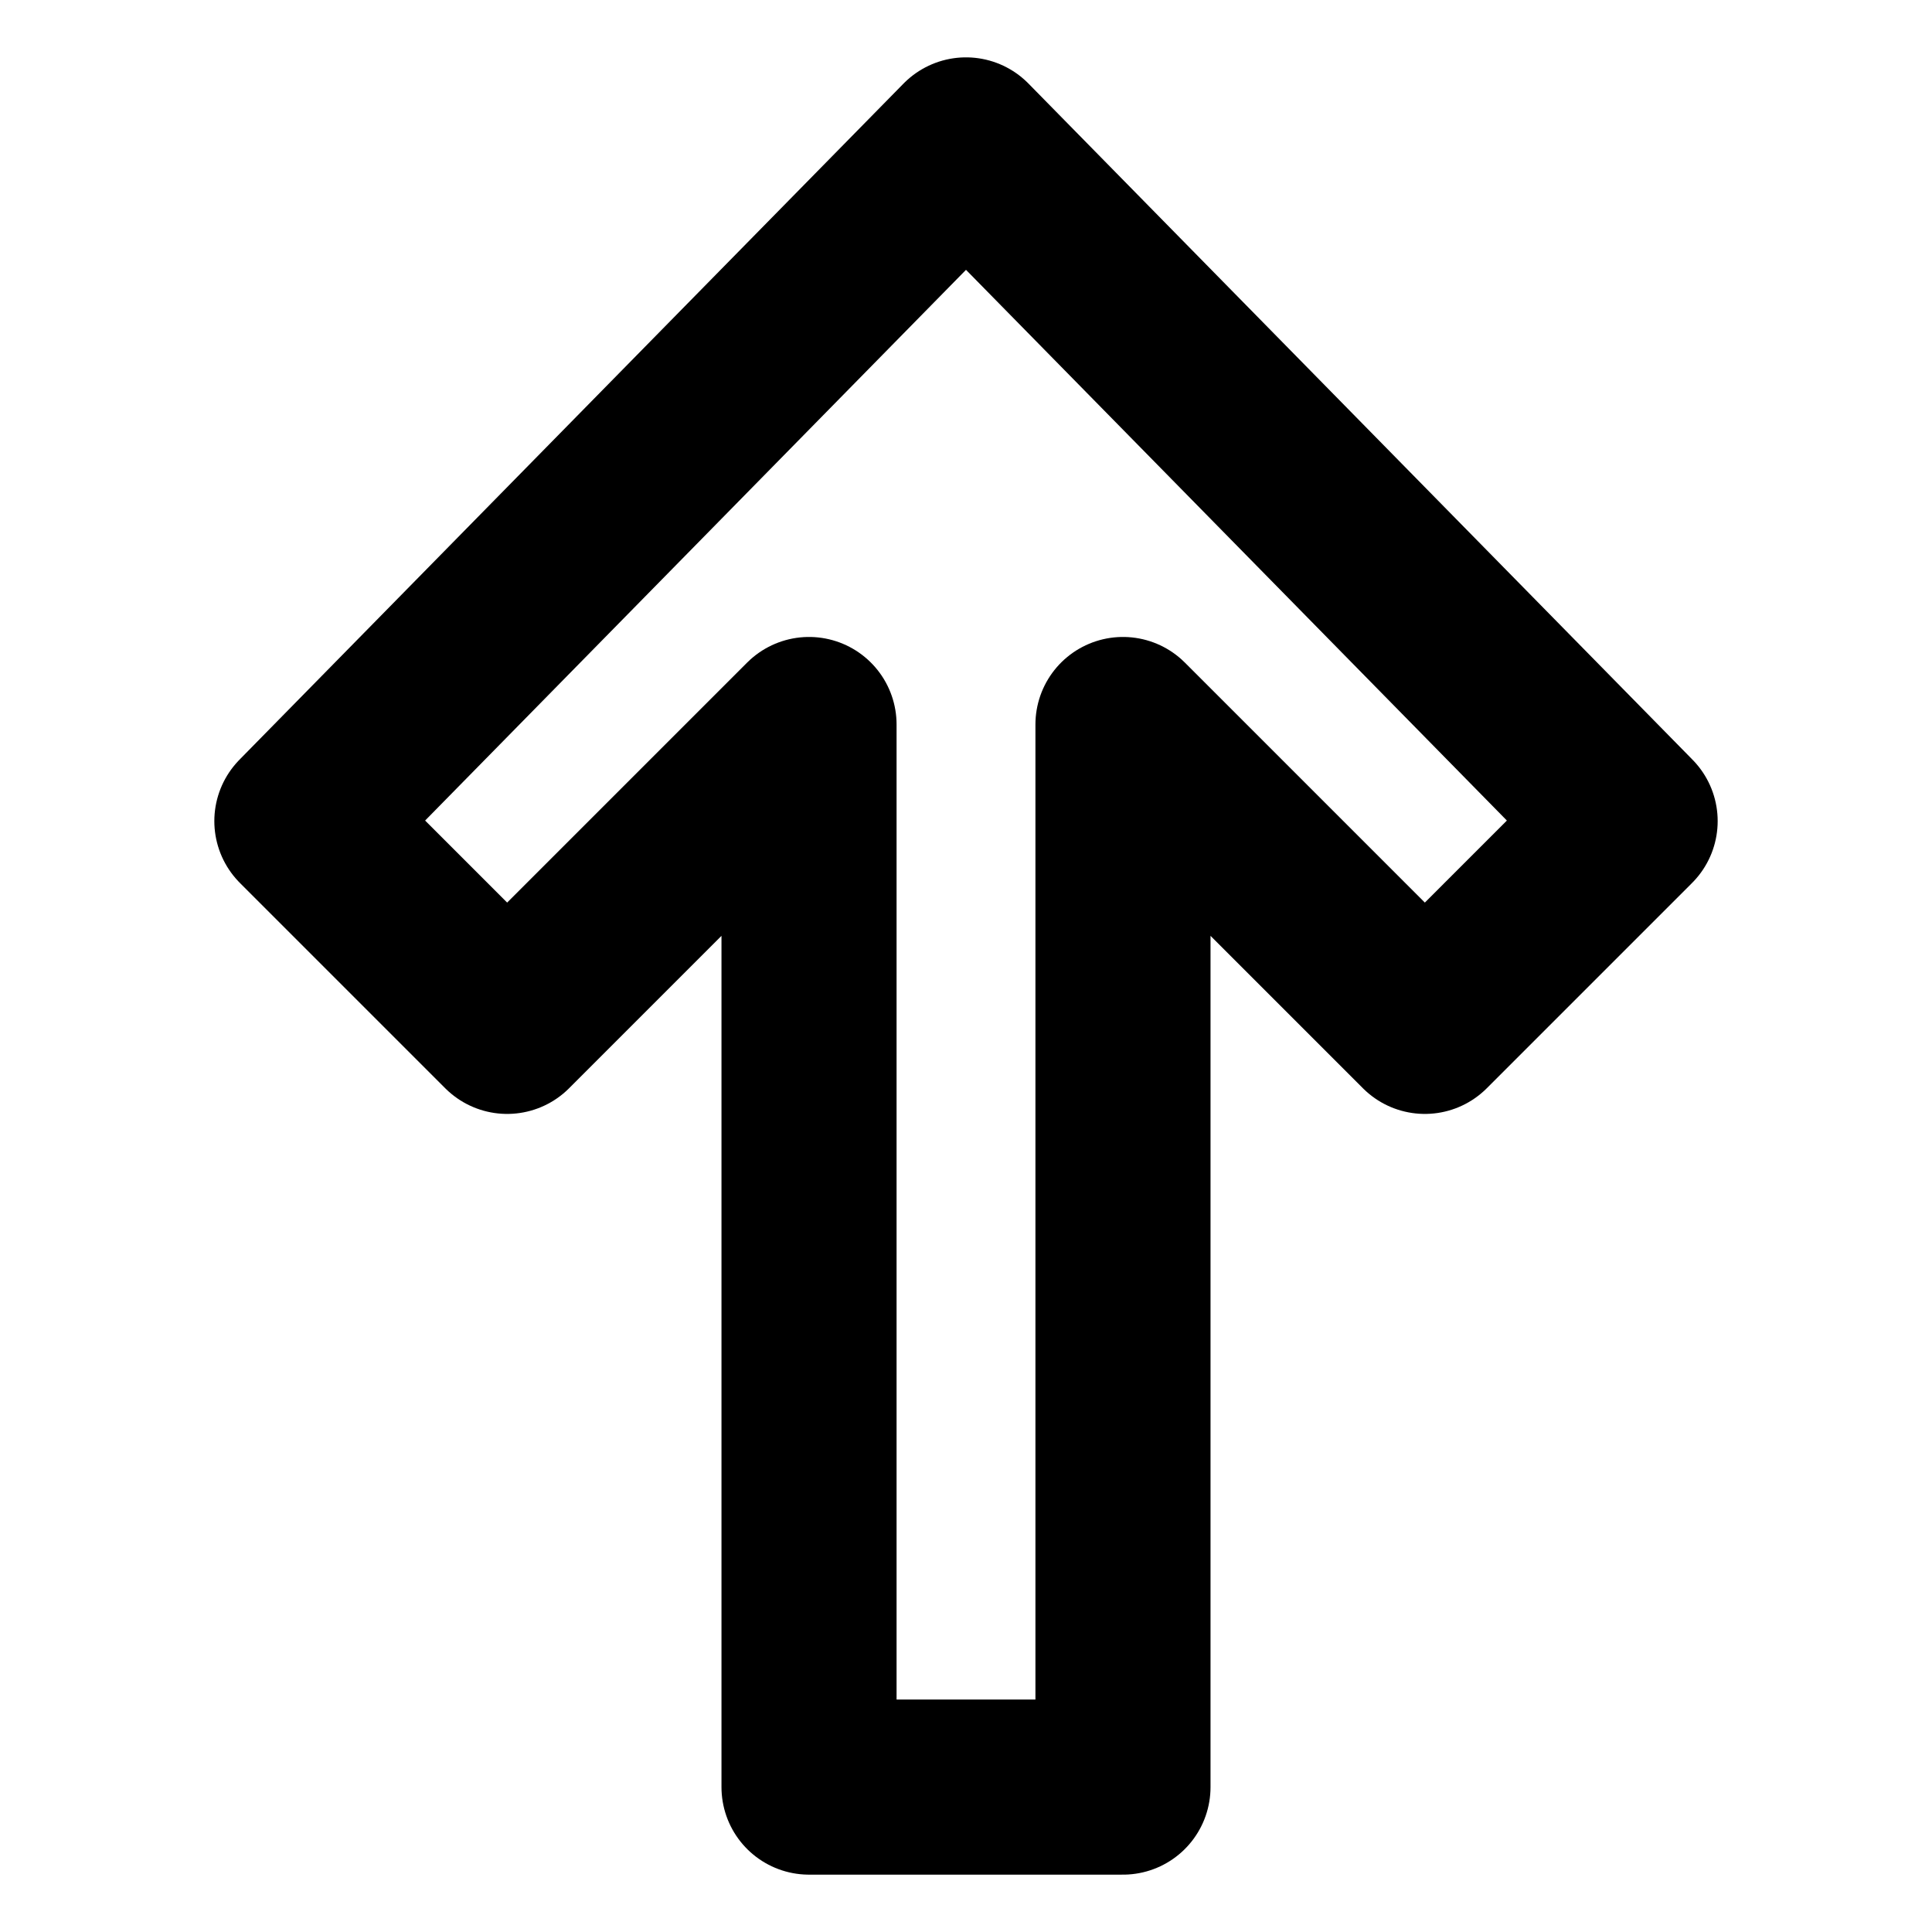 <svg id="cat-pg" xmlns="http://www.w3.org/2000/svg" width="16" height="16" viewBox="0 0 16 16"><defs><style>.cls-1{fill:none;stroke:#000;stroke-linejoin:round;stroke-width:1.45px;}</style></defs><polyline class="cls-1" points="8 14.8 9.3 14.8 9.3 6 11.8 8.5 13.5 6.8 8 1.2 8 1.2 2.5 6.8 4.2 8.5 6.7 6 6.7 14.8 8 14.8"/></svg>
